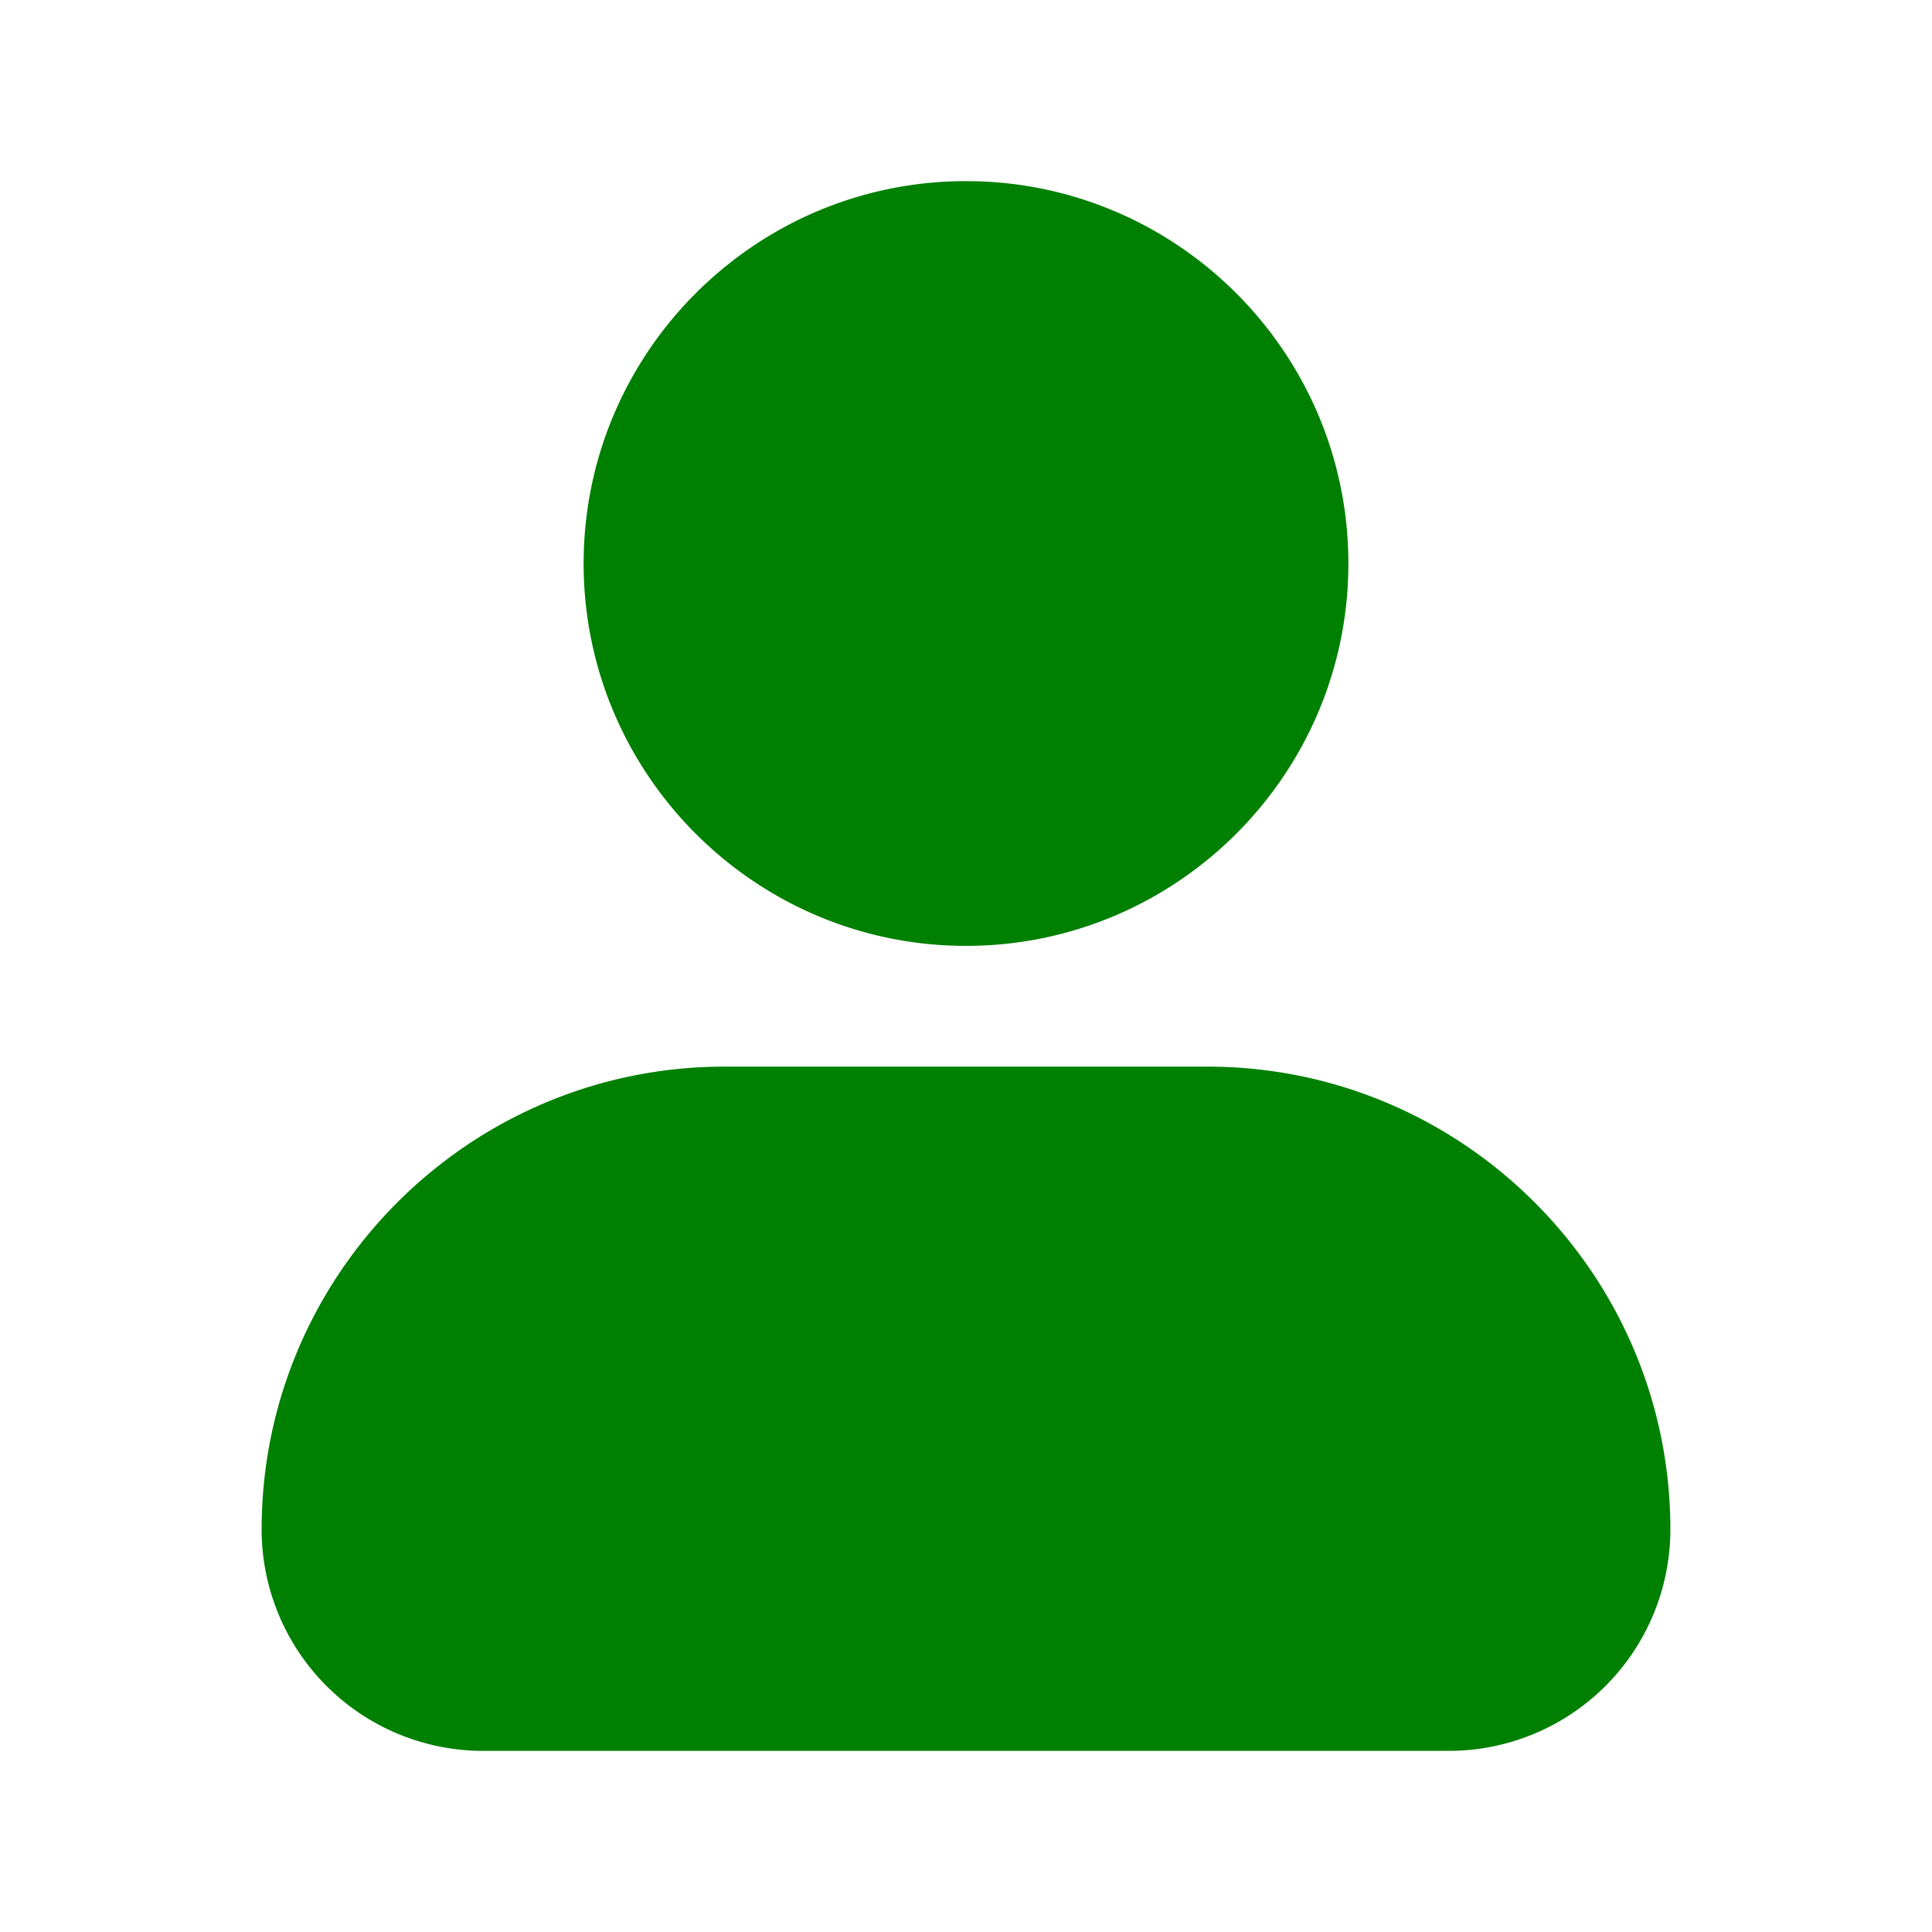 <svg xmlns="http://www.w3.org/2000/svg" version="1.1" xmlns:xlink="http://www.w3.org/1999/xlink" width="512" height="512" x="0" y="0" viewBox="0 0 24 24" style="enable-background:new 0 0 512 512" xml:space="preserve" class=""><g><path d="M7.25 7c0-2.619 2.131-4.75 4.75-4.75S16.75 4.381 16.75 7s-2.131 4.75-4.75 4.75S7.25 9.619 7.25 7zM15 13.25H9c-3.17 0-5.75 2.58-5.75 5.75A2.752 2.752 0 0 0 6 21.75h12A2.752 2.752 0 0 0 20.75 19c0-3.17-2.58-5.75-5.75-5.75z" fill="#008000" opacity="1" data-original="#000000" class=""></path></g></svg>